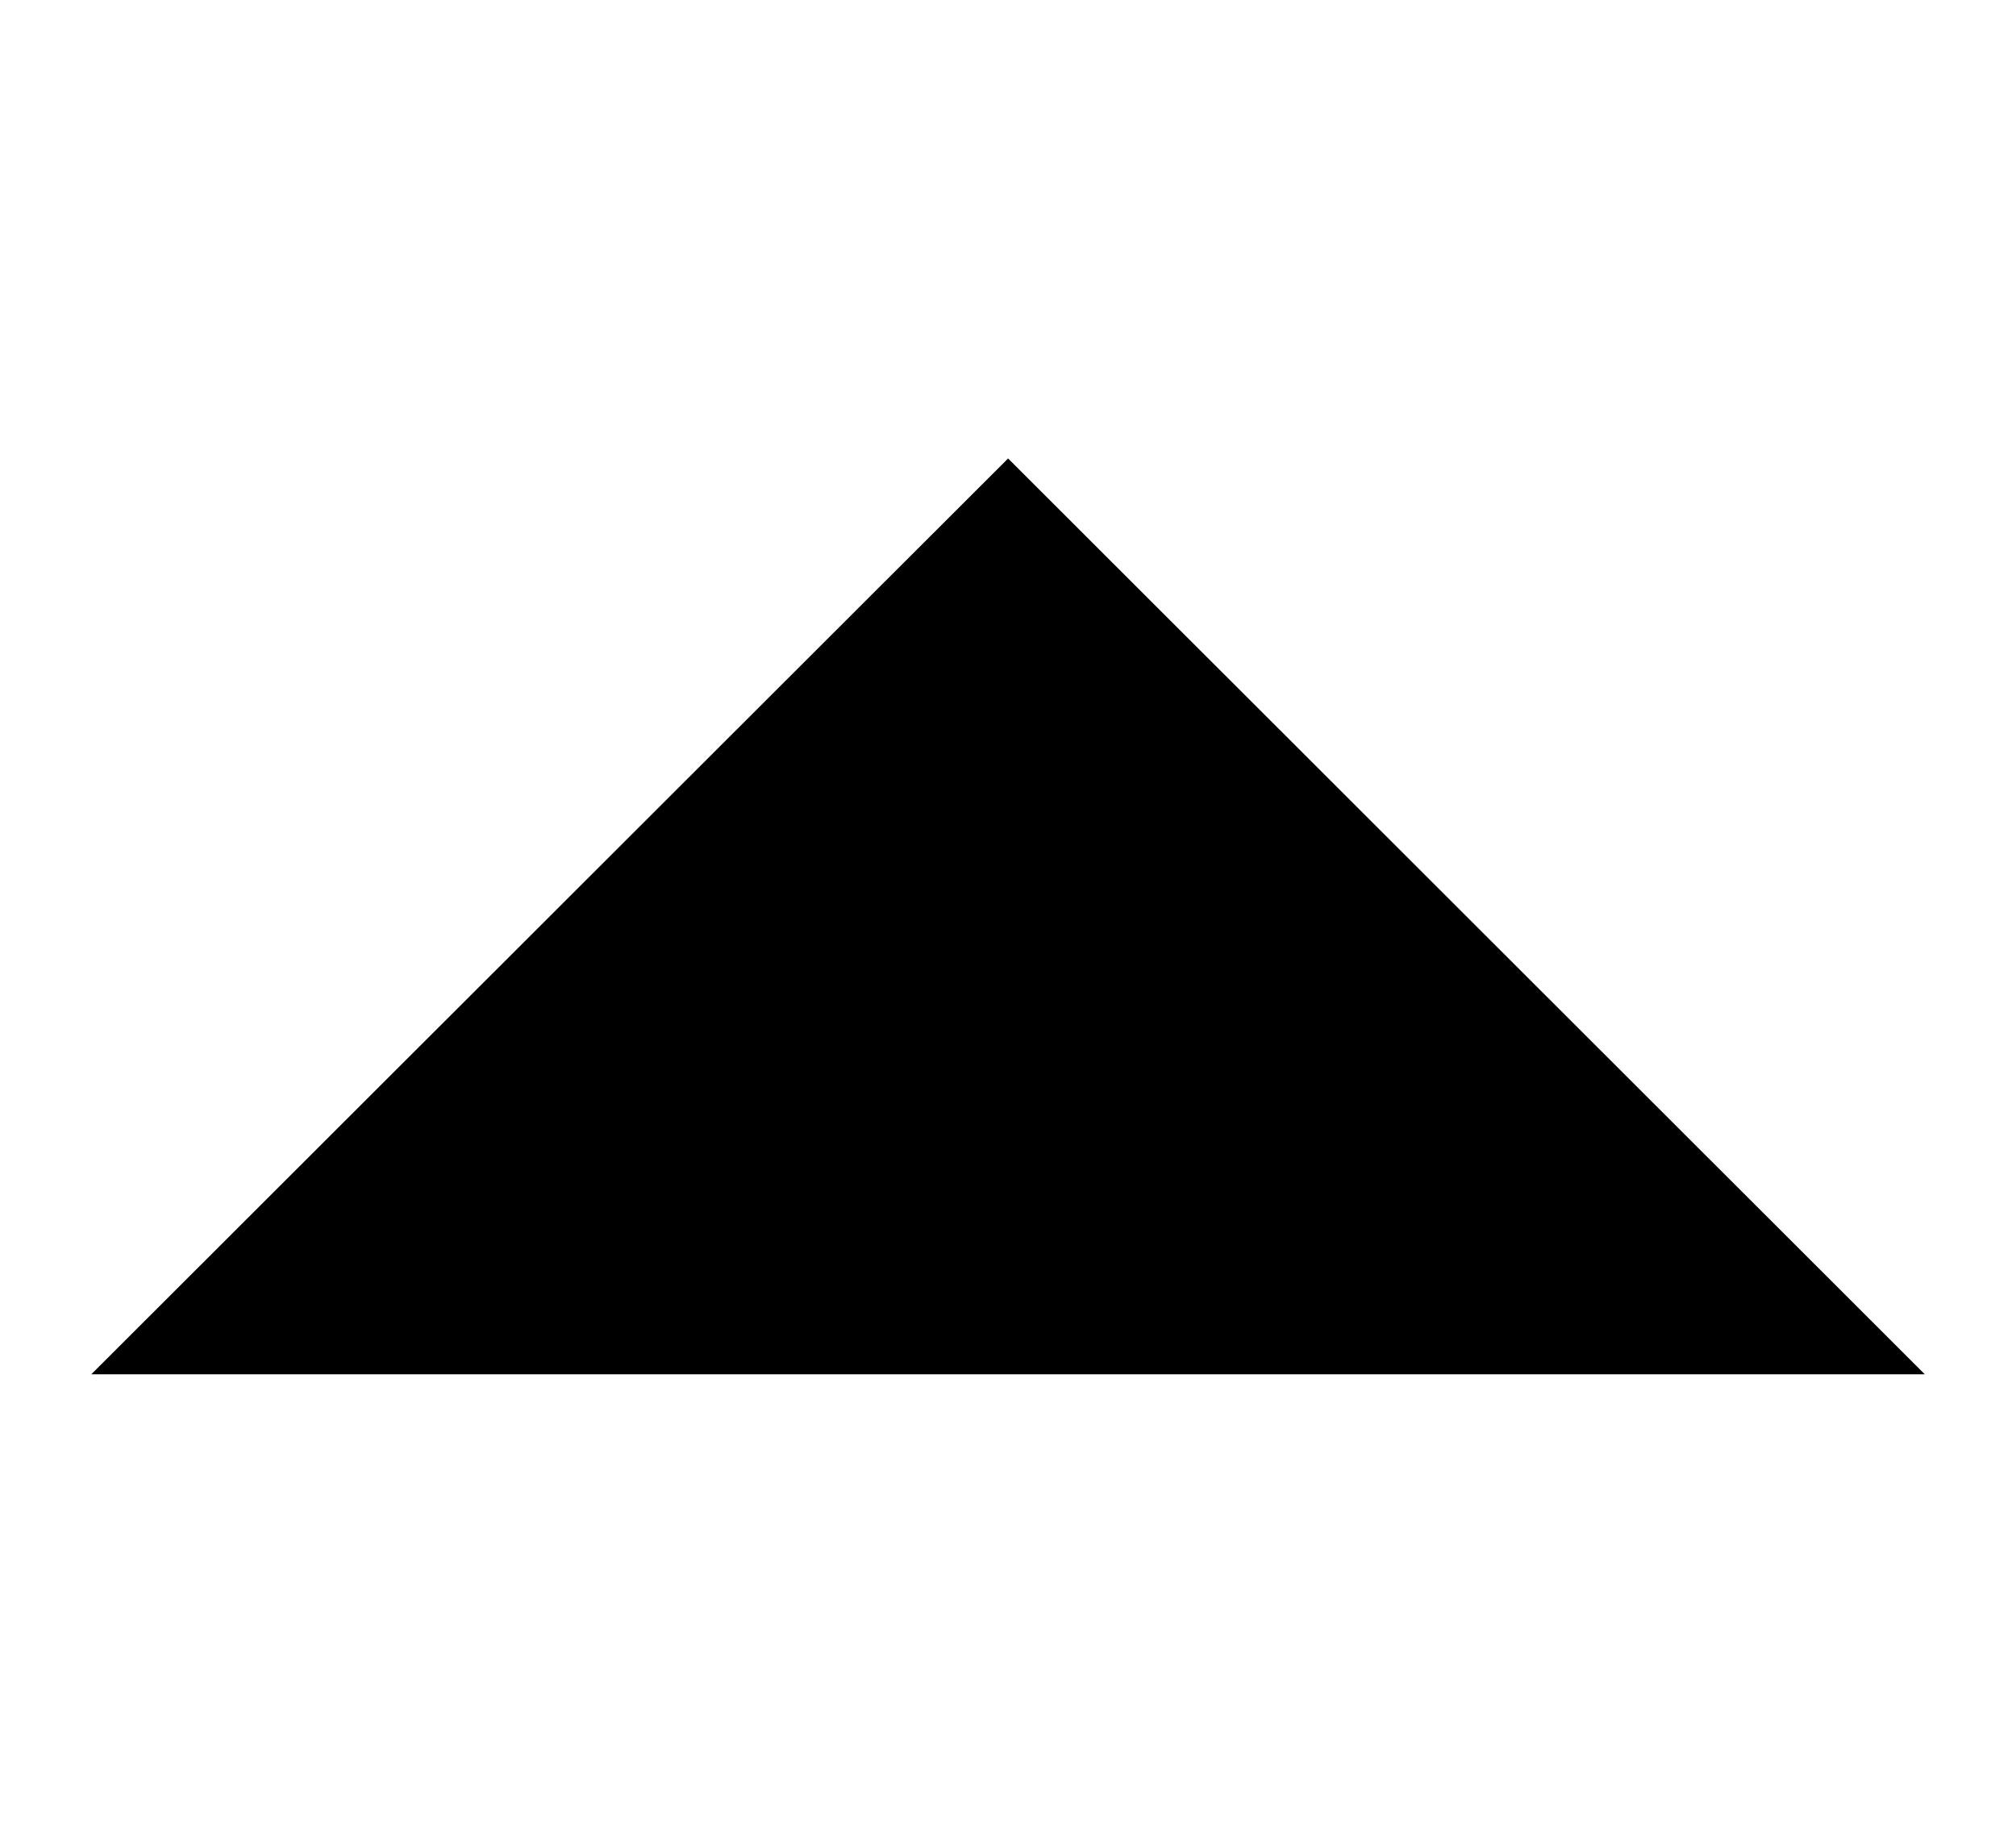 <svg width="22" height="20" xmlns="http://www.w3.org/2000/svg">
 <g>
  <title>background</title>
  <rect x="-1" y="-1" width="24" height="22" id="canvas_background" fill="none"/>
 </g>

 <g>
  <title>Layer 1</title>
  <path fill-rule="evenodd" d="m21.005,14.997l-20.009,0l10.005,-9.994l10.004,9.994z" id="svg_1"/>
 </g>
</svg>